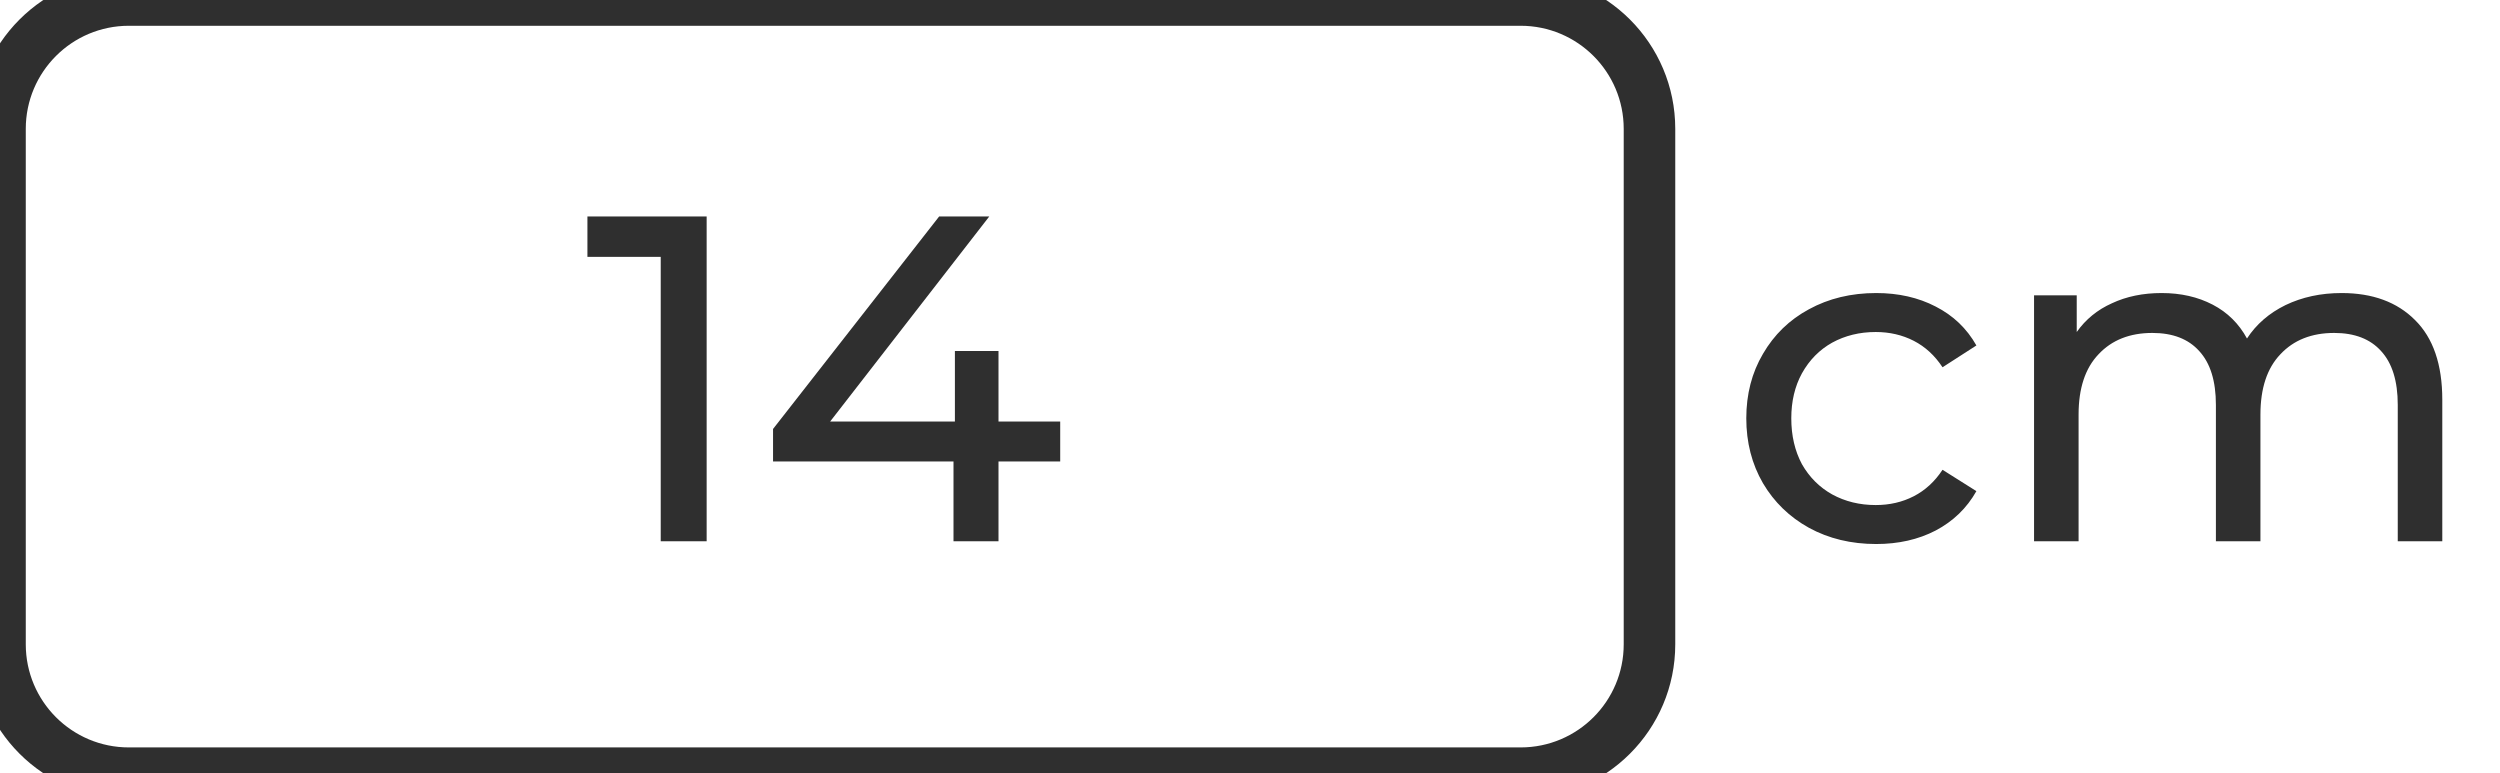 <svg width="97" height="30" viewBox="0 0 97 30" fill="none" xmlns="http://www.w3.org/2000/svg">
<path d="M72.796 21.108C71.824 21.108 70.954 20.898 70.186 20.478C69.43 20.058 68.836 19.482 68.404 18.75C67.972 18.006 67.756 17.166 67.756 16.23C67.756 15.294 67.972 14.46 68.404 13.728C68.836 12.984 69.43 12.408 70.186 12C70.954 11.58 71.824 11.37 72.796 11.37C73.66 11.37 74.428 11.544 75.1 11.892C75.784 12.24 76.312 12.744 76.684 13.404L75.37 14.25C75.07 13.794 74.698 13.452 74.254 13.224C73.81 12.996 73.318 12.882 72.778 12.882C72.154 12.882 71.59 13.02 71.086 13.296C70.594 13.572 70.204 13.968 69.916 14.484C69.64 14.988 69.502 15.57 69.502 16.23C69.502 16.902 69.64 17.496 69.916 18.012C70.204 18.516 70.594 18.906 71.086 19.182C71.59 19.458 72.154 19.596 72.778 19.596C73.318 19.596 73.81 19.482 74.254 19.254C74.698 19.026 75.07 18.684 75.37 18.228L76.684 19.056C76.312 19.716 75.784 20.226 75.1 20.586C74.428 20.934 73.66 21.108 72.796 21.108ZM90.855 11.37C92.055 11.37 93.003 11.718 93.699 12.414C94.407 13.11 94.761 14.142 94.761 15.51V21H93.033V15.708C93.033 14.784 92.817 14.088 92.385 13.62C91.965 13.152 91.359 12.918 90.567 12.918C89.691 12.918 88.995 13.194 88.479 13.746C87.963 14.286 87.705 15.066 87.705 16.086V21H85.977V15.708C85.977 14.784 85.761 14.088 85.329 13.62C84.909 13.152 84.303 12.918 83.511 12.918C82.635 12.918 81.939 13.194 81.423 13.746C80.907 14.286 80.649 15.066 80.649 16.086V21H78.921V11.46H80.577V12.882C80.925 12.39 81.381 12.018 81.945 11.766C82.509 11.502 83.151 11.37 83.871 11.37C84.615 11.37 85.275 11.52 85.851 11.82C86.427 12.12 86.871 12.558 87.183 13.134C87.543 12.582 88.041 12.15 88.677 11.838C89.325 11.526 90.051 11.37 90.855 11.37Z" fill="#2F2F2F"/>
<path d="M27.418 8.4V21H25.636V9.966H22.792V8.4H27.418ZM41.136 17.904H38.742V21H36.996V17.904H29.994V16.644L36.438 8.4H38.383L32.209 16.356H37.05V13.62H38.742V16.356H41.136V17.904Z" fill="#2F2F2F"/>
<path d="M5 1H59V-1H5V1ZM63 5V25H65V5H63ZM59 29H5V31H59V29ZM1 25V5H-1V25H1ZM5 29C2.791 29 1 27.209 1 25H-1C-1 28.314 1.686 31 5 31V29ZM63 25C63 27.209 61.209 29 59 29V31C62.314 31 65 28.314 65 25H63ZM59 1C61.209 1 63 2.791 63 5H65C65 1.686 62.314 -1 59 -1V1ZM5 -1C1.686 -1 -1 1.686 -1 5H1C1 2.791 2.791 1 5 1V-1Z" fill="#2F2F2F"/>
</svg>
